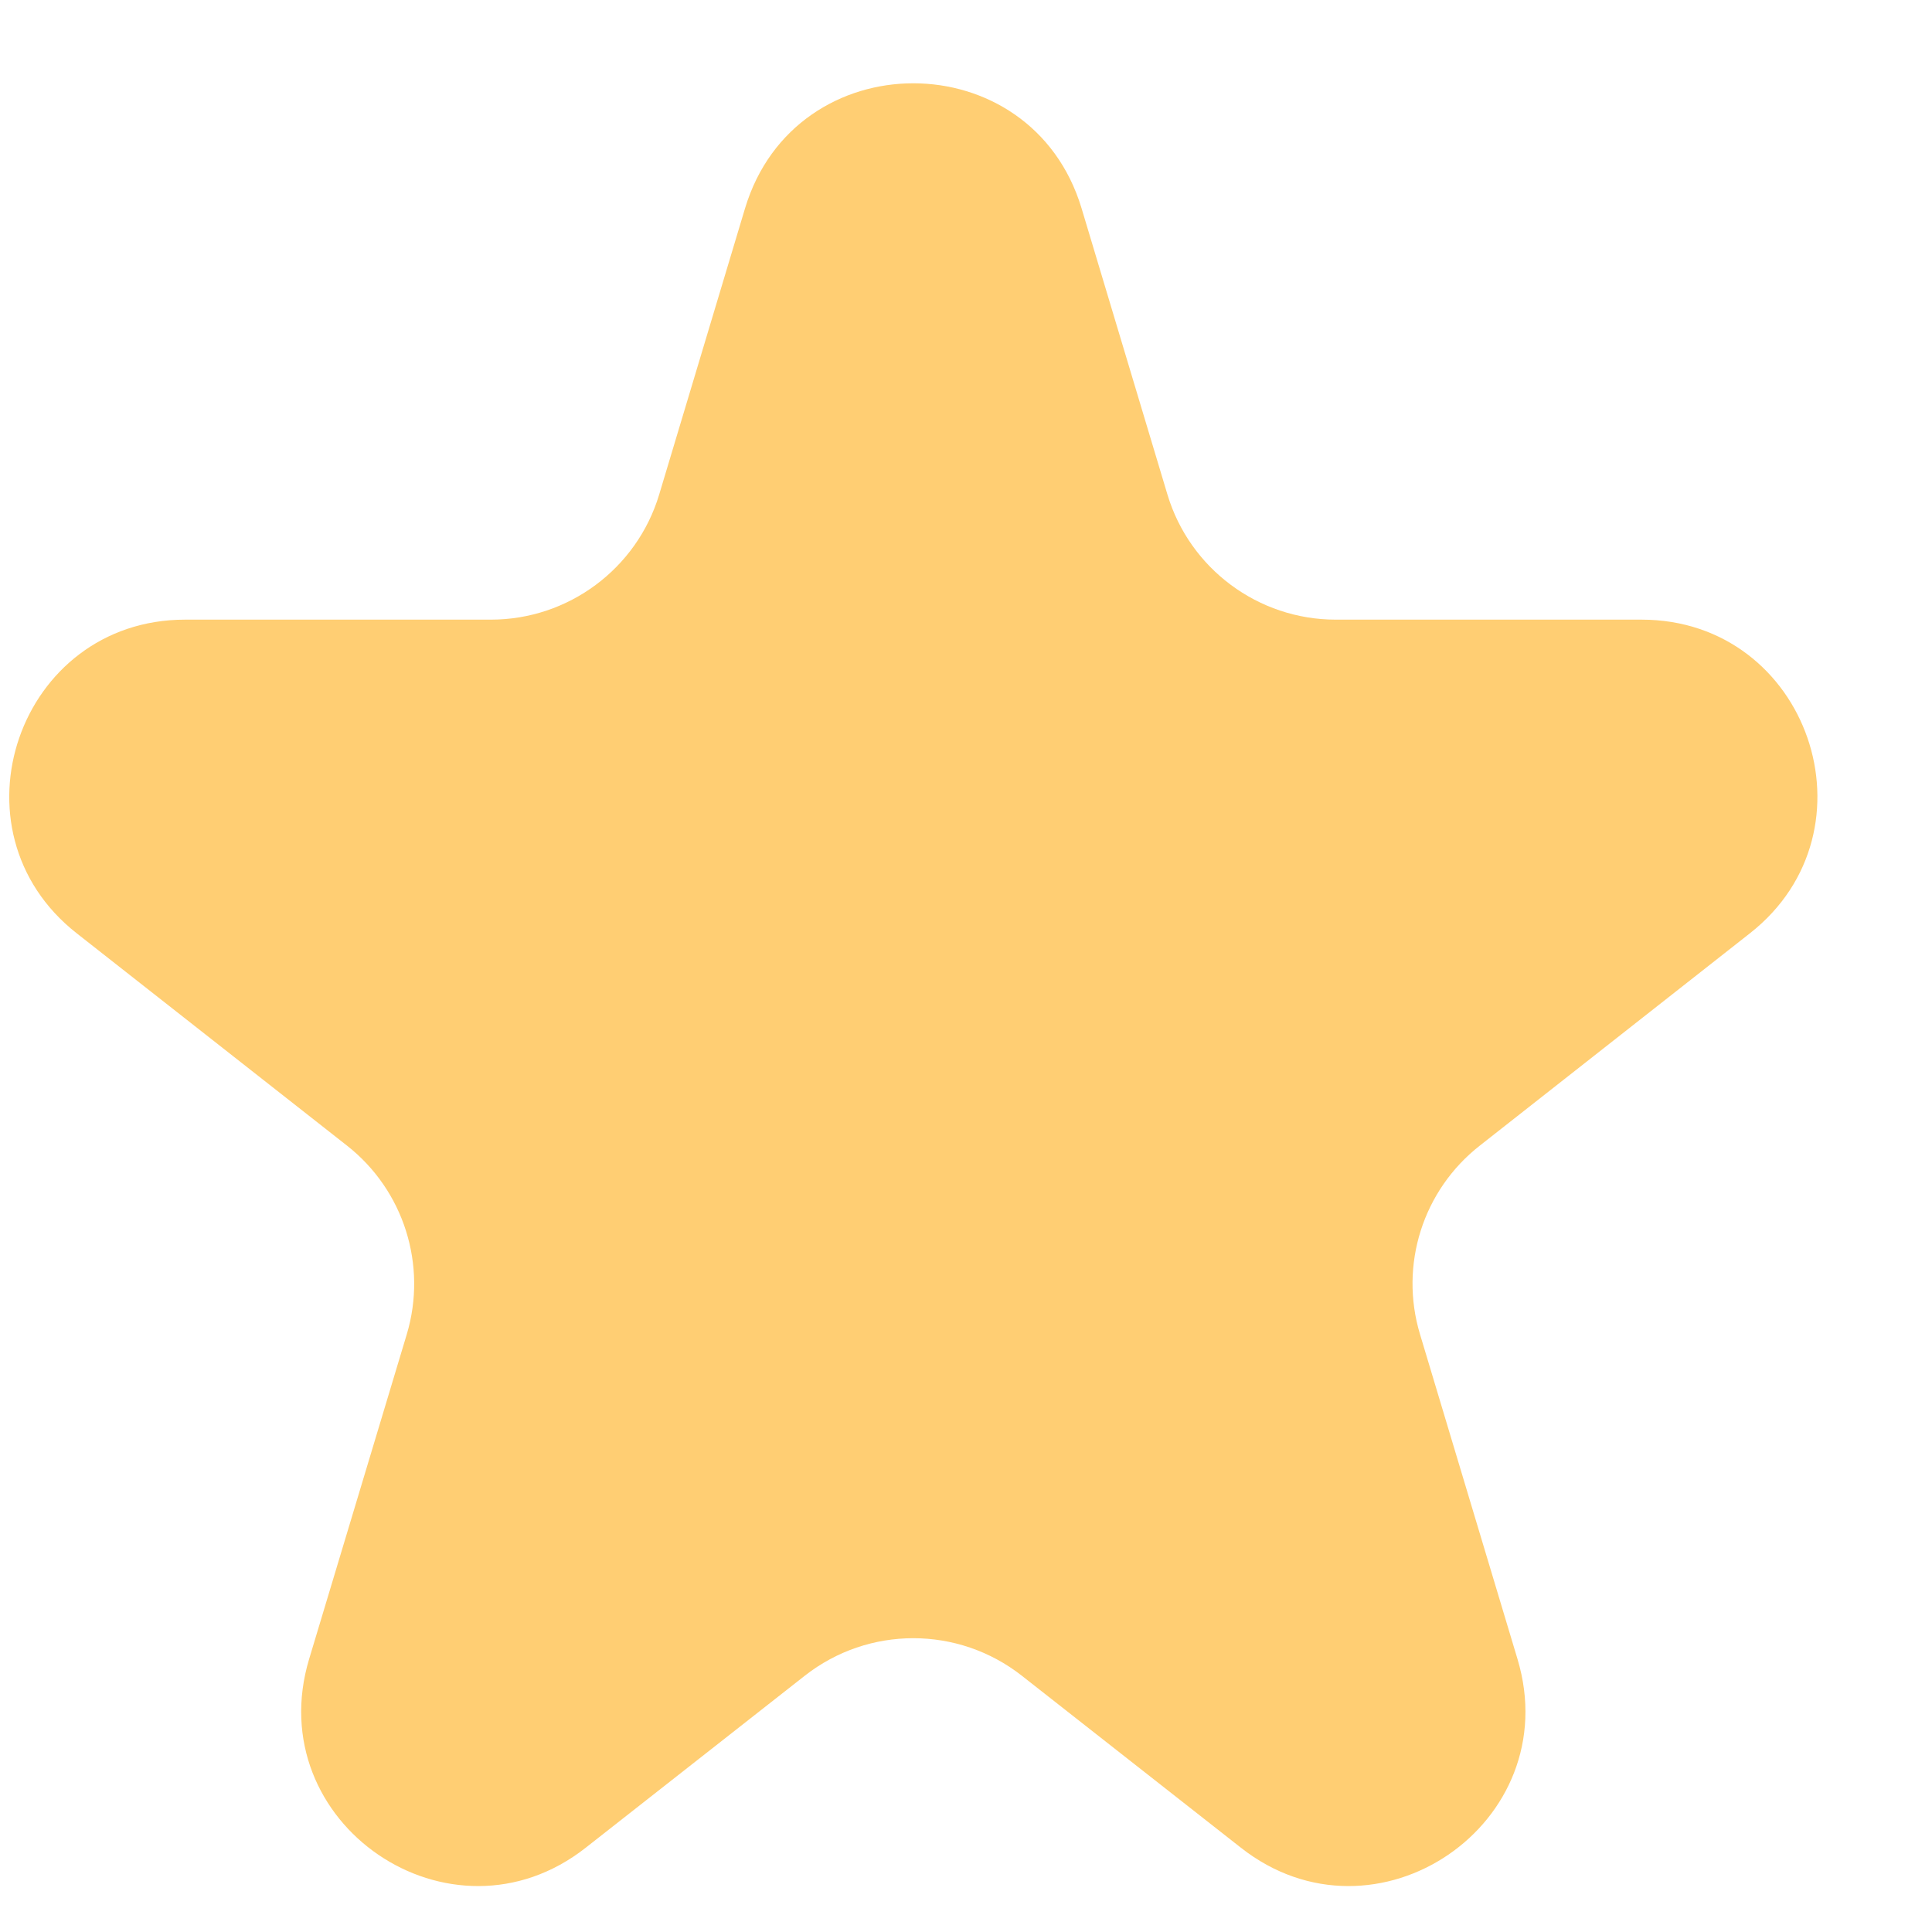 <svg width="11" height="11" viewBox="0 0 11 11" fill="none" xmlns="http://www.w3.org/2000/svg">
<path d="M4.242 1.186C4.528 0.237 5.872 0.237 6.158 1.186L6.647 2.816C6.774 3.238 7.164 3.528 7.605 3.528H9.346C10.296 3.528 10.71 4.728 9.963 5.314L8.425 6.523C8.101 6.777 7.966 7.203 8.085 7.597L8.64 9.446C8.921 10.381 7.833 11.124 7.065 10.52L5.818 9.541C5.455 9.256 4.945 9.256 4.582 9.541L3.335 10.52C2.567 11.124 1.479 10.381 1.76 9.446L2.316 7.597C2.434 7.203 2.299 6.777 1.976 6.523L0.437 5.314C-0.31 4.728 0.105 3.528 1.054 3.528H2.795C3.236 3.528 3.626 3.238 3.753 2.816L4.242 1.186Z" fill="#FFCE73"/>
</svg>
